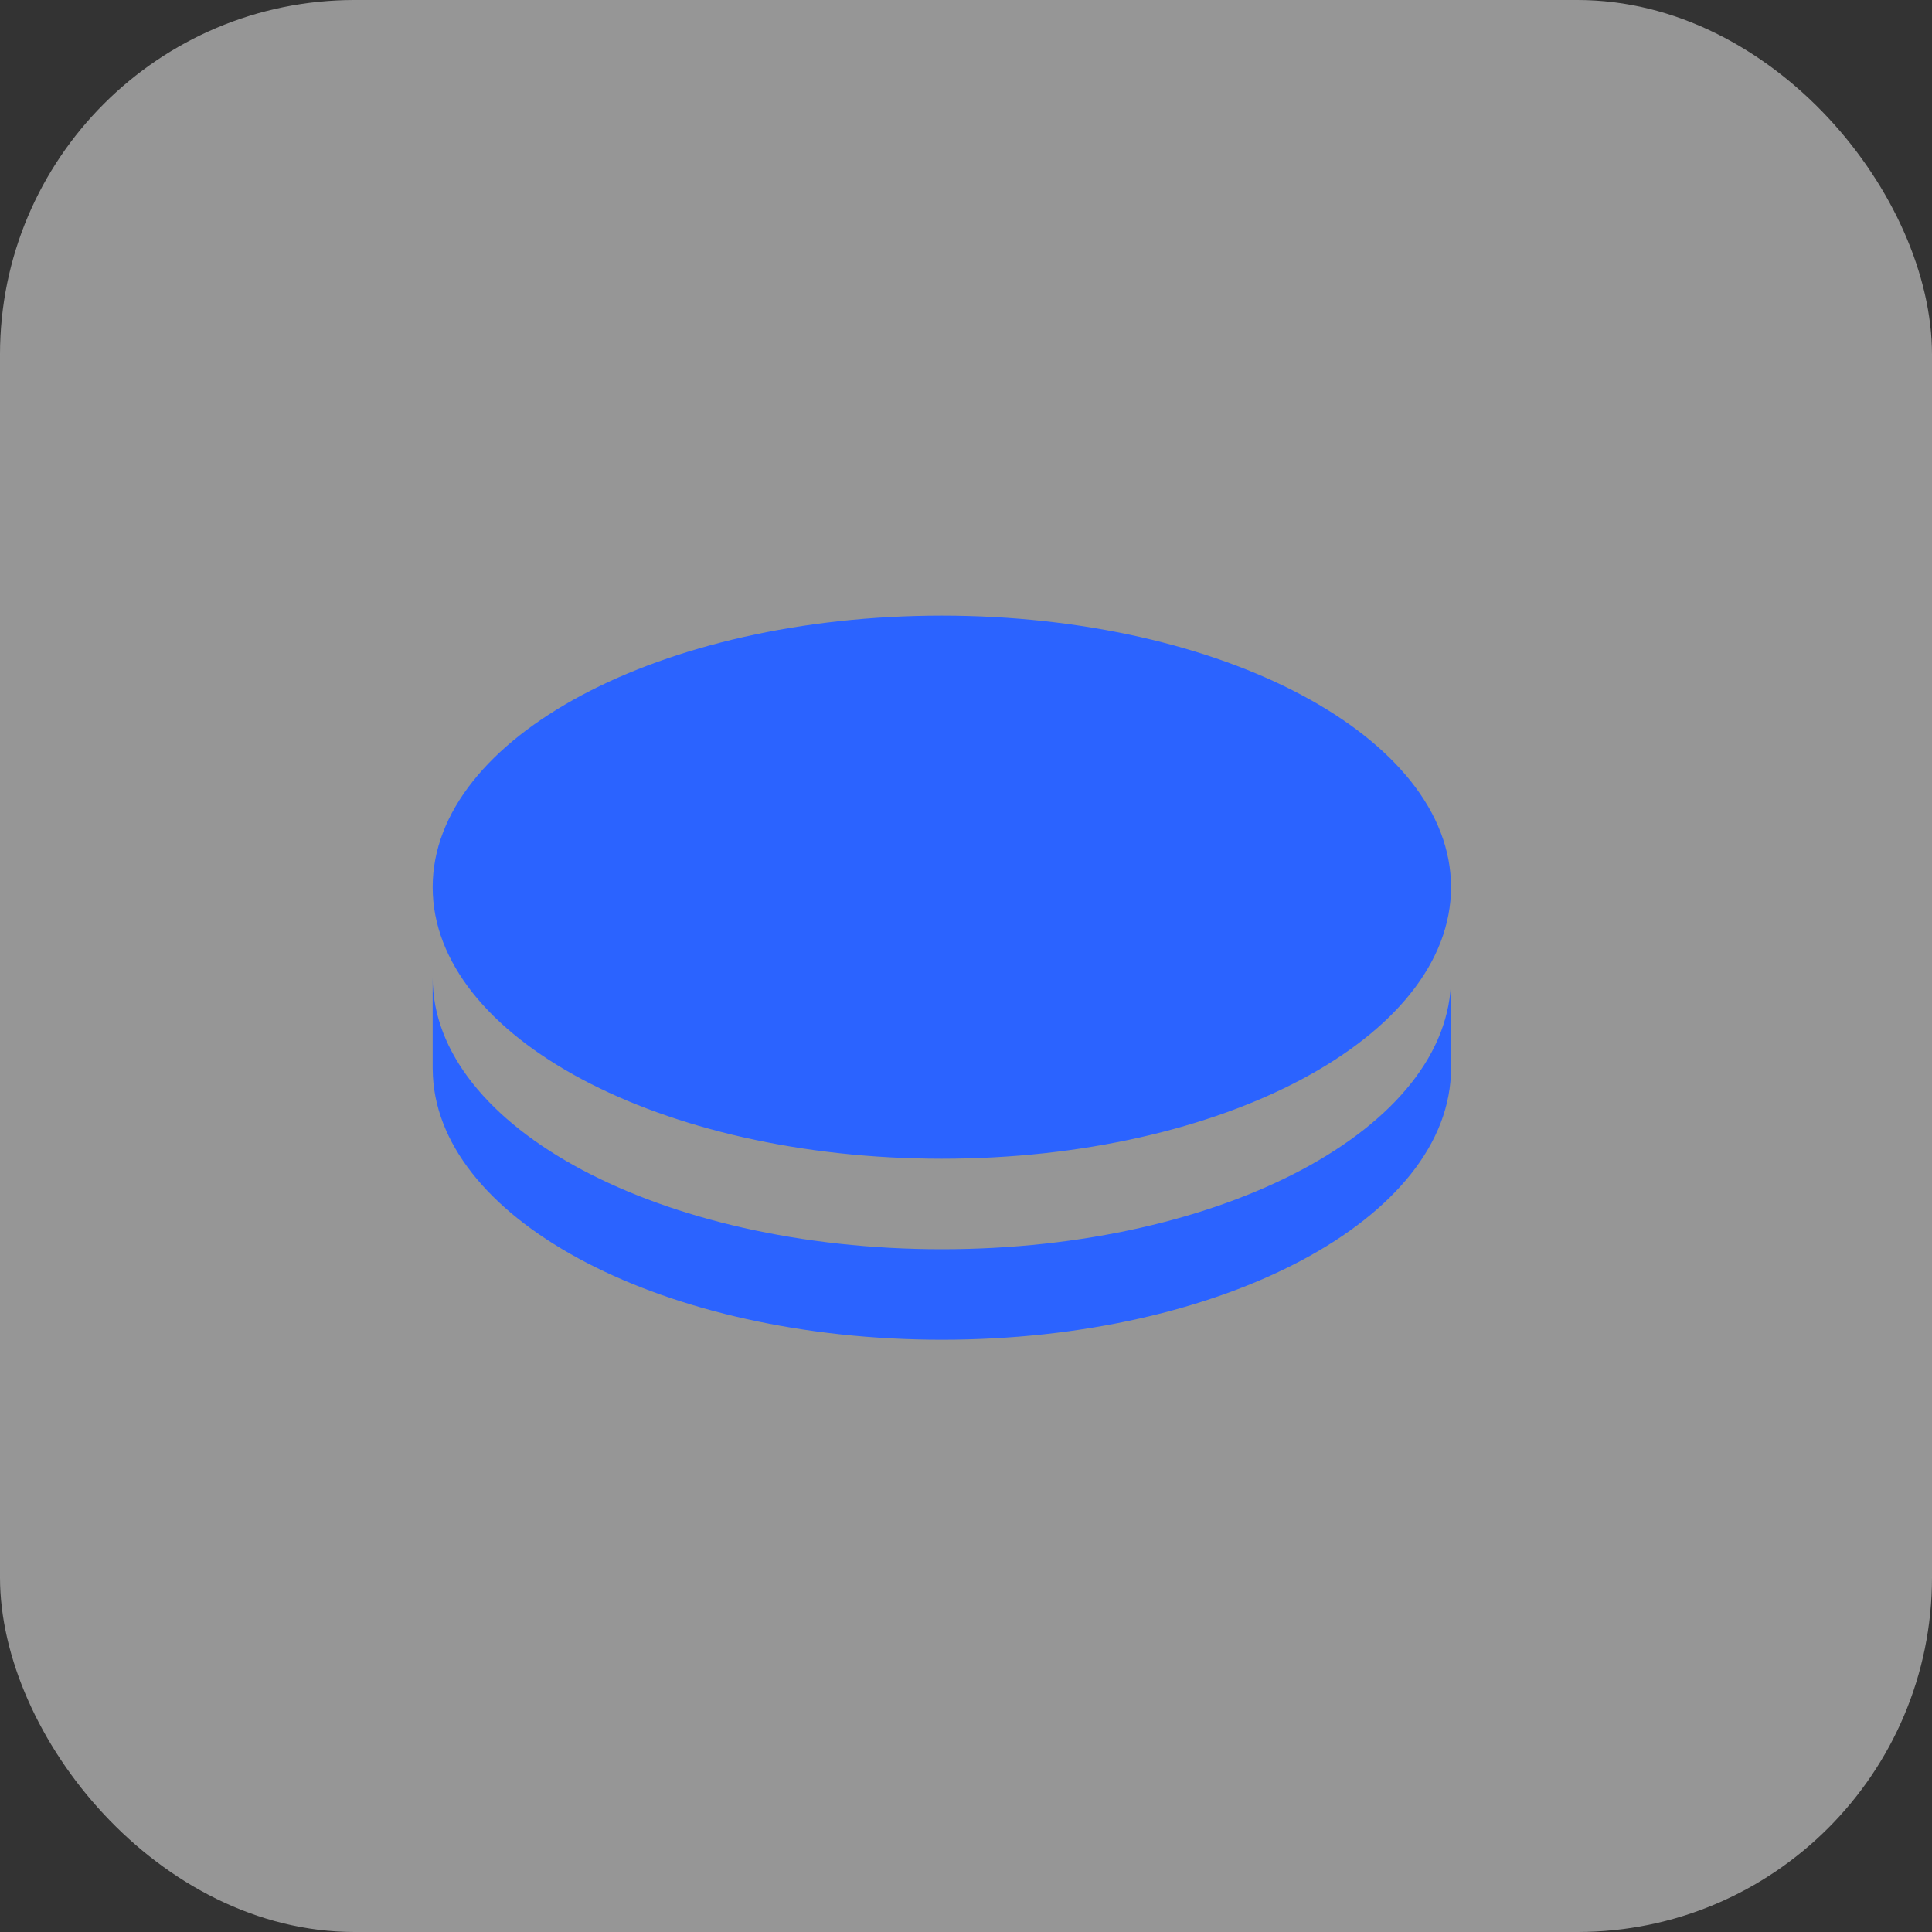 <svg width="40" height="40" viewBox="0 0 40 40" fill="none" xmlns="http://www.w3.org/2000/svg">
<rect x="0" y="0" width="40" height="40" fill="#333333" stroke="none"/>
<rect opacity="0.5" width="40" height="40" rx="7.341" fill="#FAFAFA"/>
<path d="M30.042 20.242V22.116C30.042 25.221 25.322 27.738 19.5 27.738C13.782 27.738 9.127 25.31 8.963 22.282L8.958 22.116V20.242C8.958 23.347 13.678 25.864 19.5 25.864C25.322 25.864 30.042 23.347 30.042 20.242ZM19.5 12.746C25.322 12.746 30.042 15.263 30.042 18.368C30.042 21.473 25.322 23.99 19.5 23.99C13.678 23.99 8.958 21.473 8.958 18.368C8.958 15.263 13.678 12.746 19.5 12.746Z" fill="#2B63FF"/>
</svg>
